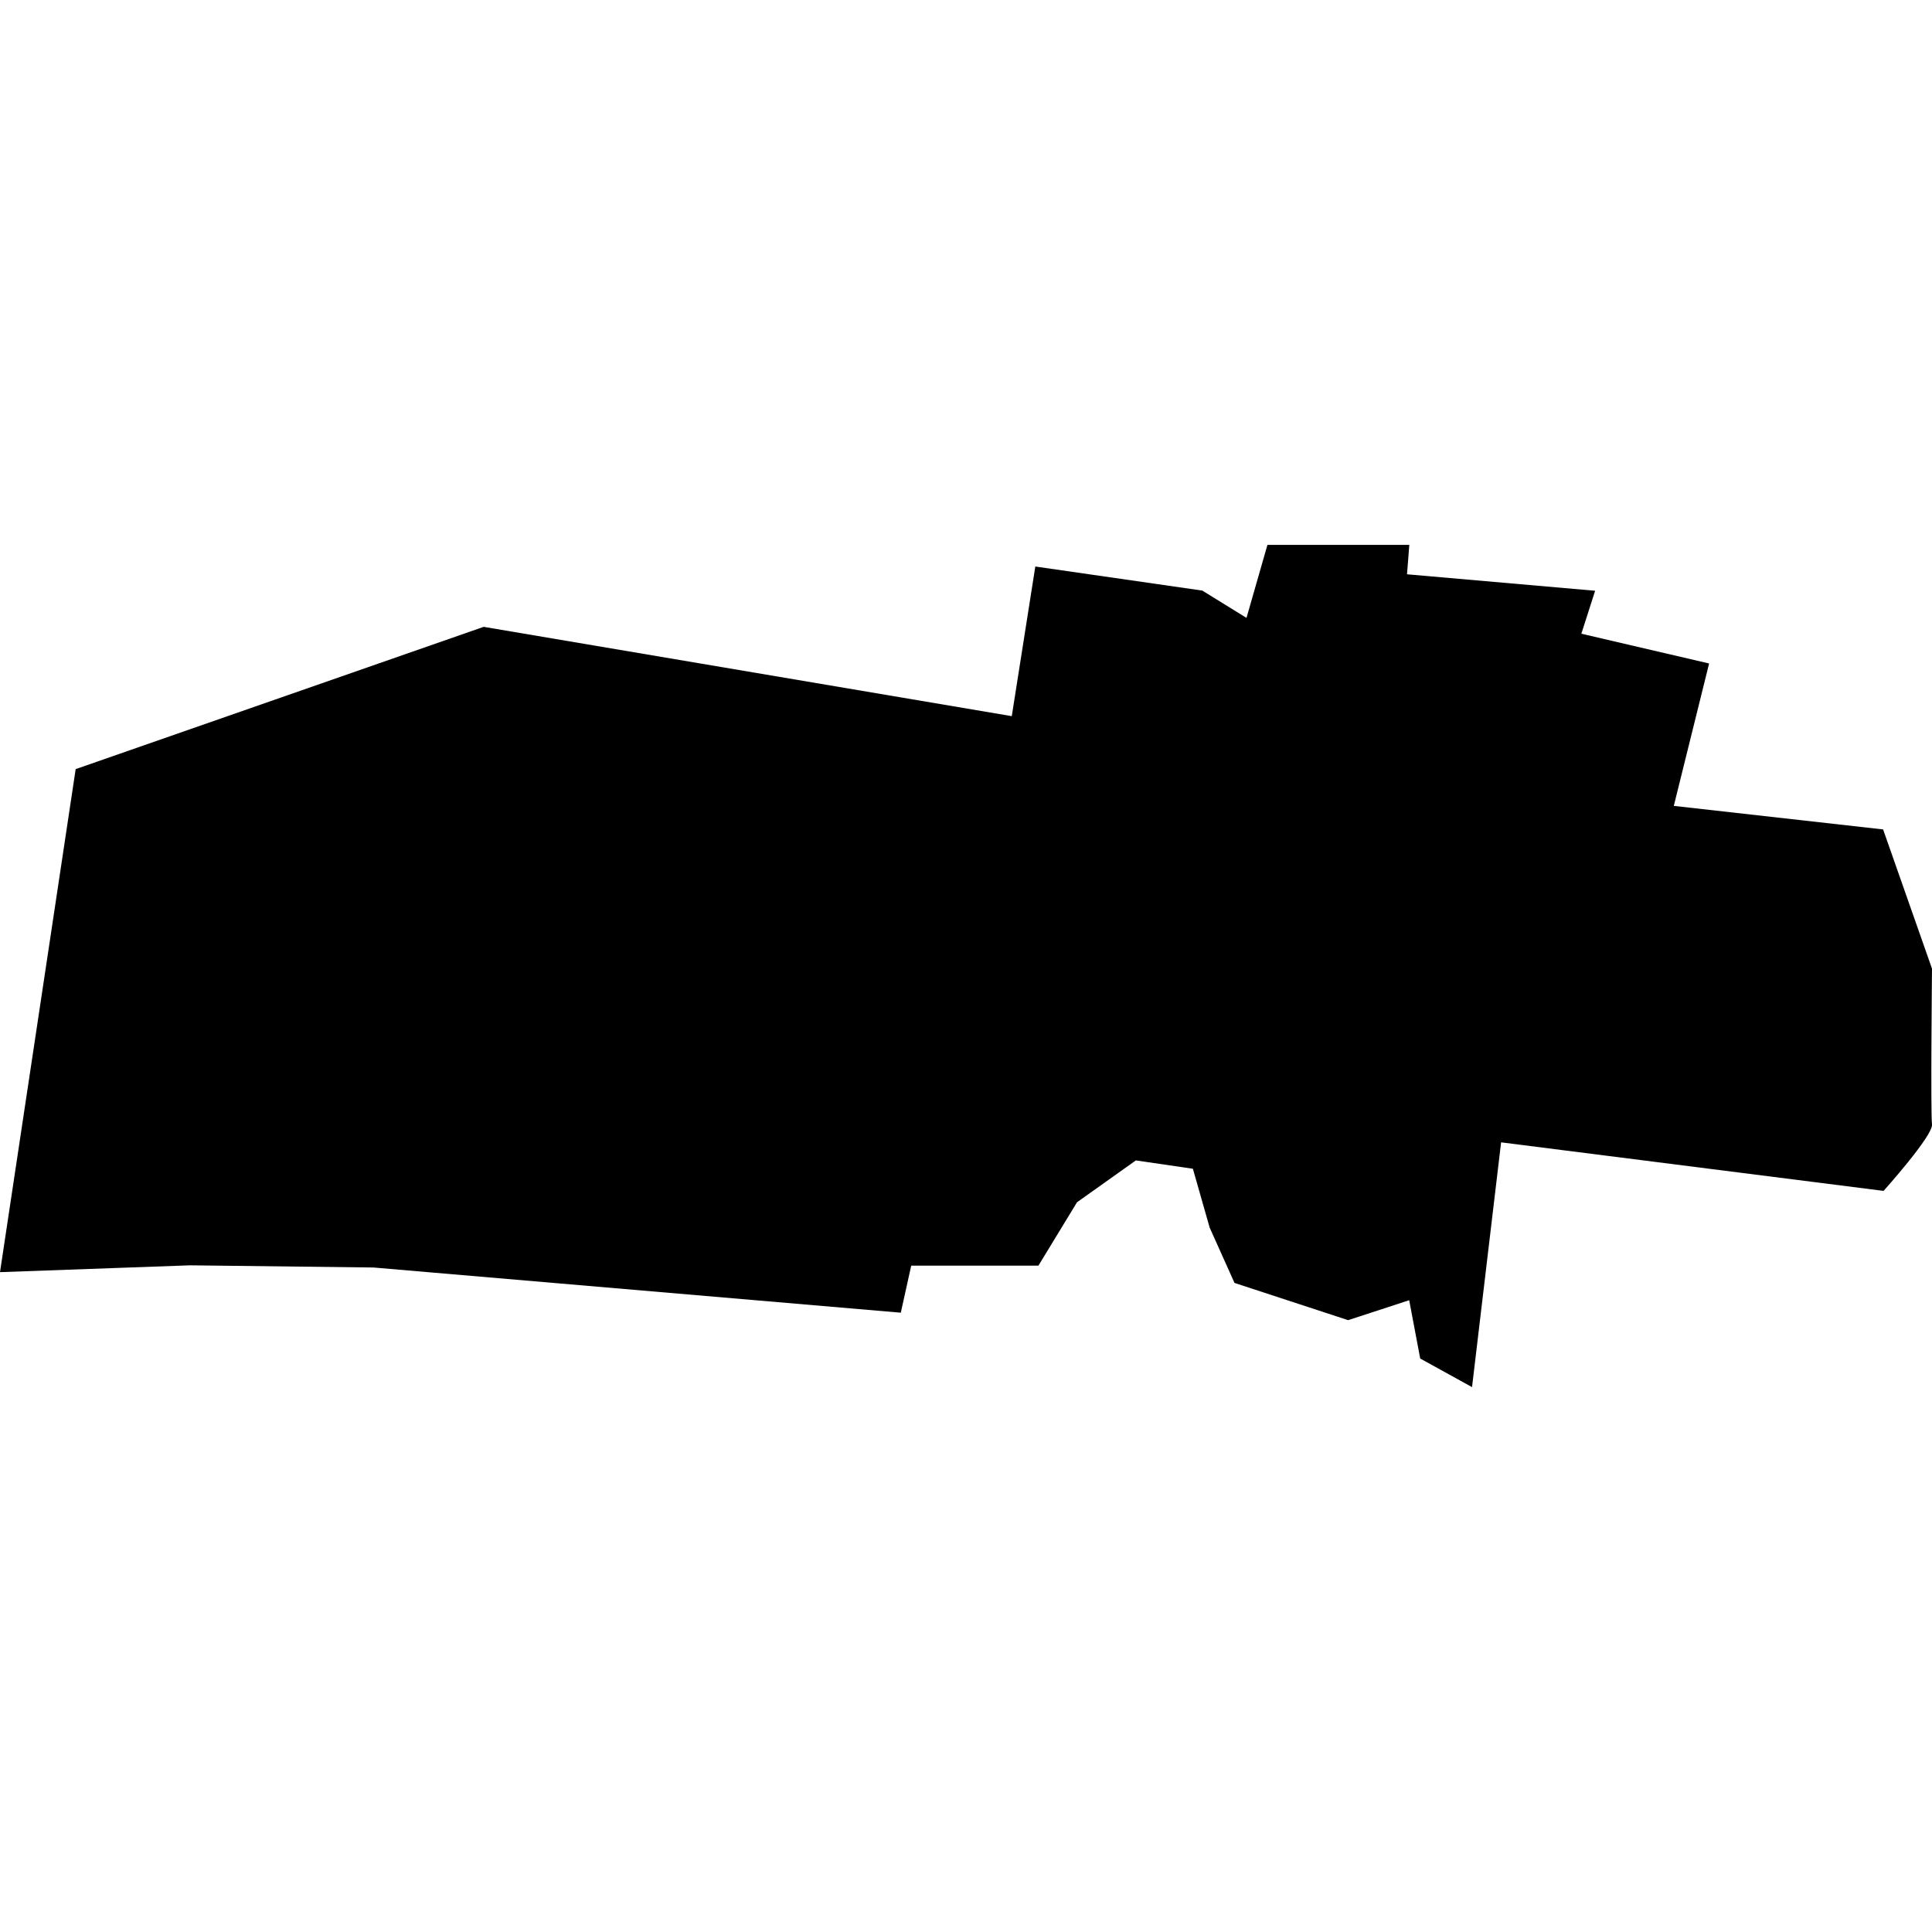 <?xml version="1.0" standalone="no"?>
<!DOCTYPE svg PUBLIC "-//W3C//DTD SVG 20010904//EN"
 "http://www.w3.org/TR/2001/REC-SVG-20010904/DTD/svg10.dtd">
<svg version="1.0" xmlns="http://www.w3.org/2000/svg"
 width="1024pt" height="1024pt" viewBox="-512 -512 1024 1024"
 preserveAspectRatio="xMidYMid meet">
  <path d="M234.608 258.893l-6.934 2.418-1.286 8.549 3.228-.116 3.12.037 8.961.768.177-.8h2.162l.656-1.077 1-.711.969.142.285 1 .422.94 1.931.633 1.038-.339.187.991.881.486.494-4.16 6.5.825s.848-.945.823-1.13 0-2.647 0-2.647l-.831-2.366-3.557-.4.6-2.42-2.171-.506.234-.73-3.197-.28.039-.5h-2.411l-.356 1.241-.751-.464-2.838-.409-.4 2.543z" fill-rule="evenodd" transform="scale(31.187) translate(-242.805 -264.657)"></path>
</svg>
